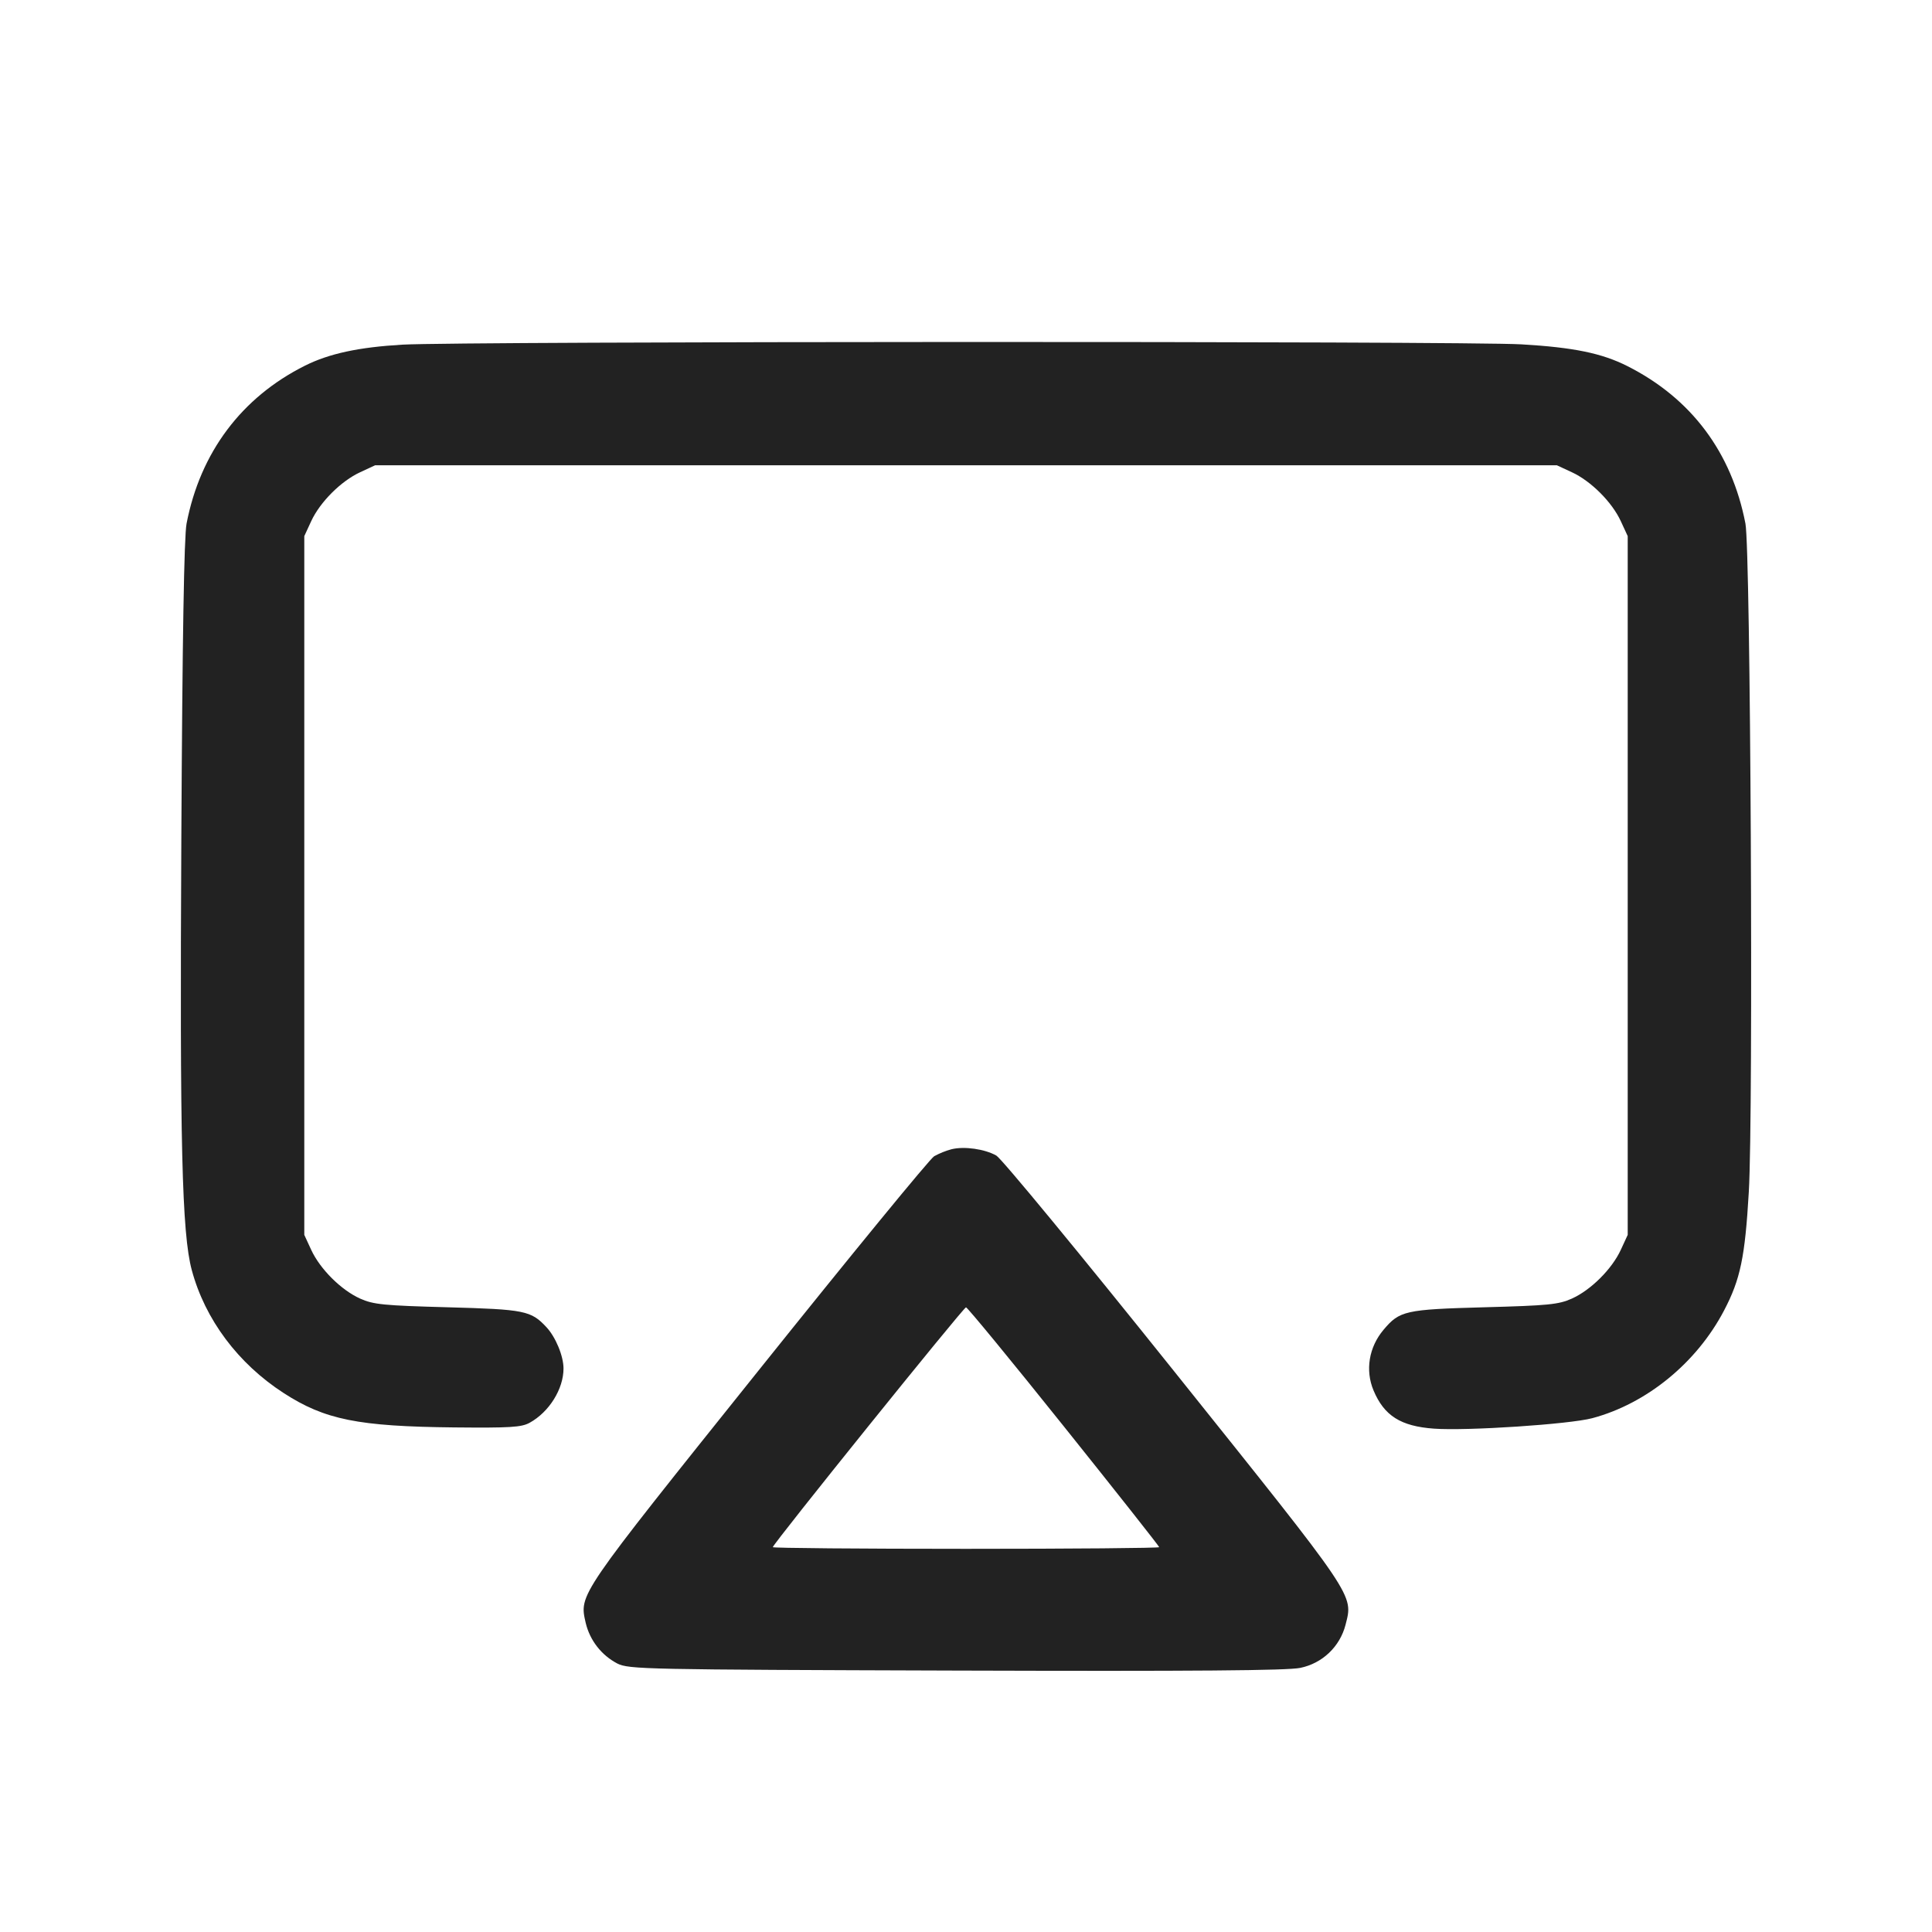 <svg width="64" height="64" viewBox="0 0 64 64" fill="none" xmlns="http://www.w3.org/2000/svg">
<path fill-rule="evenodd" clip-rule="evenodd" d="M13.333 11.417C11.887 11.501 10.902 11.713 10.103 12.113C8.003 13.163 6.634 14.989 6.18 17.345C6.098 17.772 6.042 21.105 6.007 27.743C5.953 37.856 6.025 40.857 6.353 42.074C6.793 43.707 7.884 45.167 9.393 46.144C10.761 47.03 11.863 47.252 15.043 47.285C16.903 47.303 17.274 47.281 17.547 47.13C18.192 46.774 18.667 46.013 18.667 45.333C18.667 44.921 18.407 44.292 18.102 43.965C17.59 43.416 17.383 43.375 14.827 43.305C12.709 43.248 12.368 43.214 11.931 43.018C11.301 42.735 10.604 42.041 10.309 41.403L10.08 40.907V17.76L10.309 17.264C10.602 16.63 11.297 15.936 11.931 15.643L12.427 15.413H51.573L52.069 15.643C52.703 15.936 53.398 16.63 53.691 17.264L53.92 17.76V40.907L53.691 41.403C53.396 42.041 52.699 42.735 52.069 43.018C51.632 43.214 51.291 43.248 49.173 43.305C46.548 43.377 46.364 43.418 45.83 44.053C45.347 44.626 45.221 45.391 45.498 46.055C45.851 46.899 46.4 47.247 47.506 47.326C48.601 47.405 51.995 47.18 52.747 46.979C54.549 46.497 56.204 45.145 57.111 43.413C57.653 42.38 57.806 41.647 57.932 39.476C58.085 36.84 57.991 18.231 57.82 17.345C57.365 14.985 56.025 13.196 53.912 12.129C53.063 11.7 52.128 11.508 50.4 11.407C48.496 11.296 15.257 11.305 13.333 11.417ZM31.52 38.07C31.32 38.124 31.127 38.202 30.945 38.302C30.804 38.385 28.182 41.585 25.118 45.412C19.113 52.911 19.187 52.804 19.402 53.76C19.47 54.046 19.599 54.314 19.779 54.546C19.959 54.778 20.187 54.968 20.447 55.105C20.836 55.298 21.313 55.308 31.68 55.34C39.576 55.364 42.661 55.34 43.077 55.25C43.434 55.176 43.763 55.004 44.027 54.753C44.291 54.502 44.479 54.182 44.571 53.83C44.829 52.807 44.965 53.01 38.884 45.412C35.801 41.56 33.175 38.375 33.004 38.279C32.616 38.061 31.94 37.966 31.52 38.07ZM35.242 47.252C36.979 49.422 38.4 51.222 38.4 51.252C38.4 51.282 35.52 51.307 32 51.307C28.48 51.307 25.6 51.282 25.6 51.252C25.6 51.148 31.916 43.307 32 43.307C32.047 43.307 33.506 45.082 35.242 47.252Z" fill="#222222"/>
</svg>
